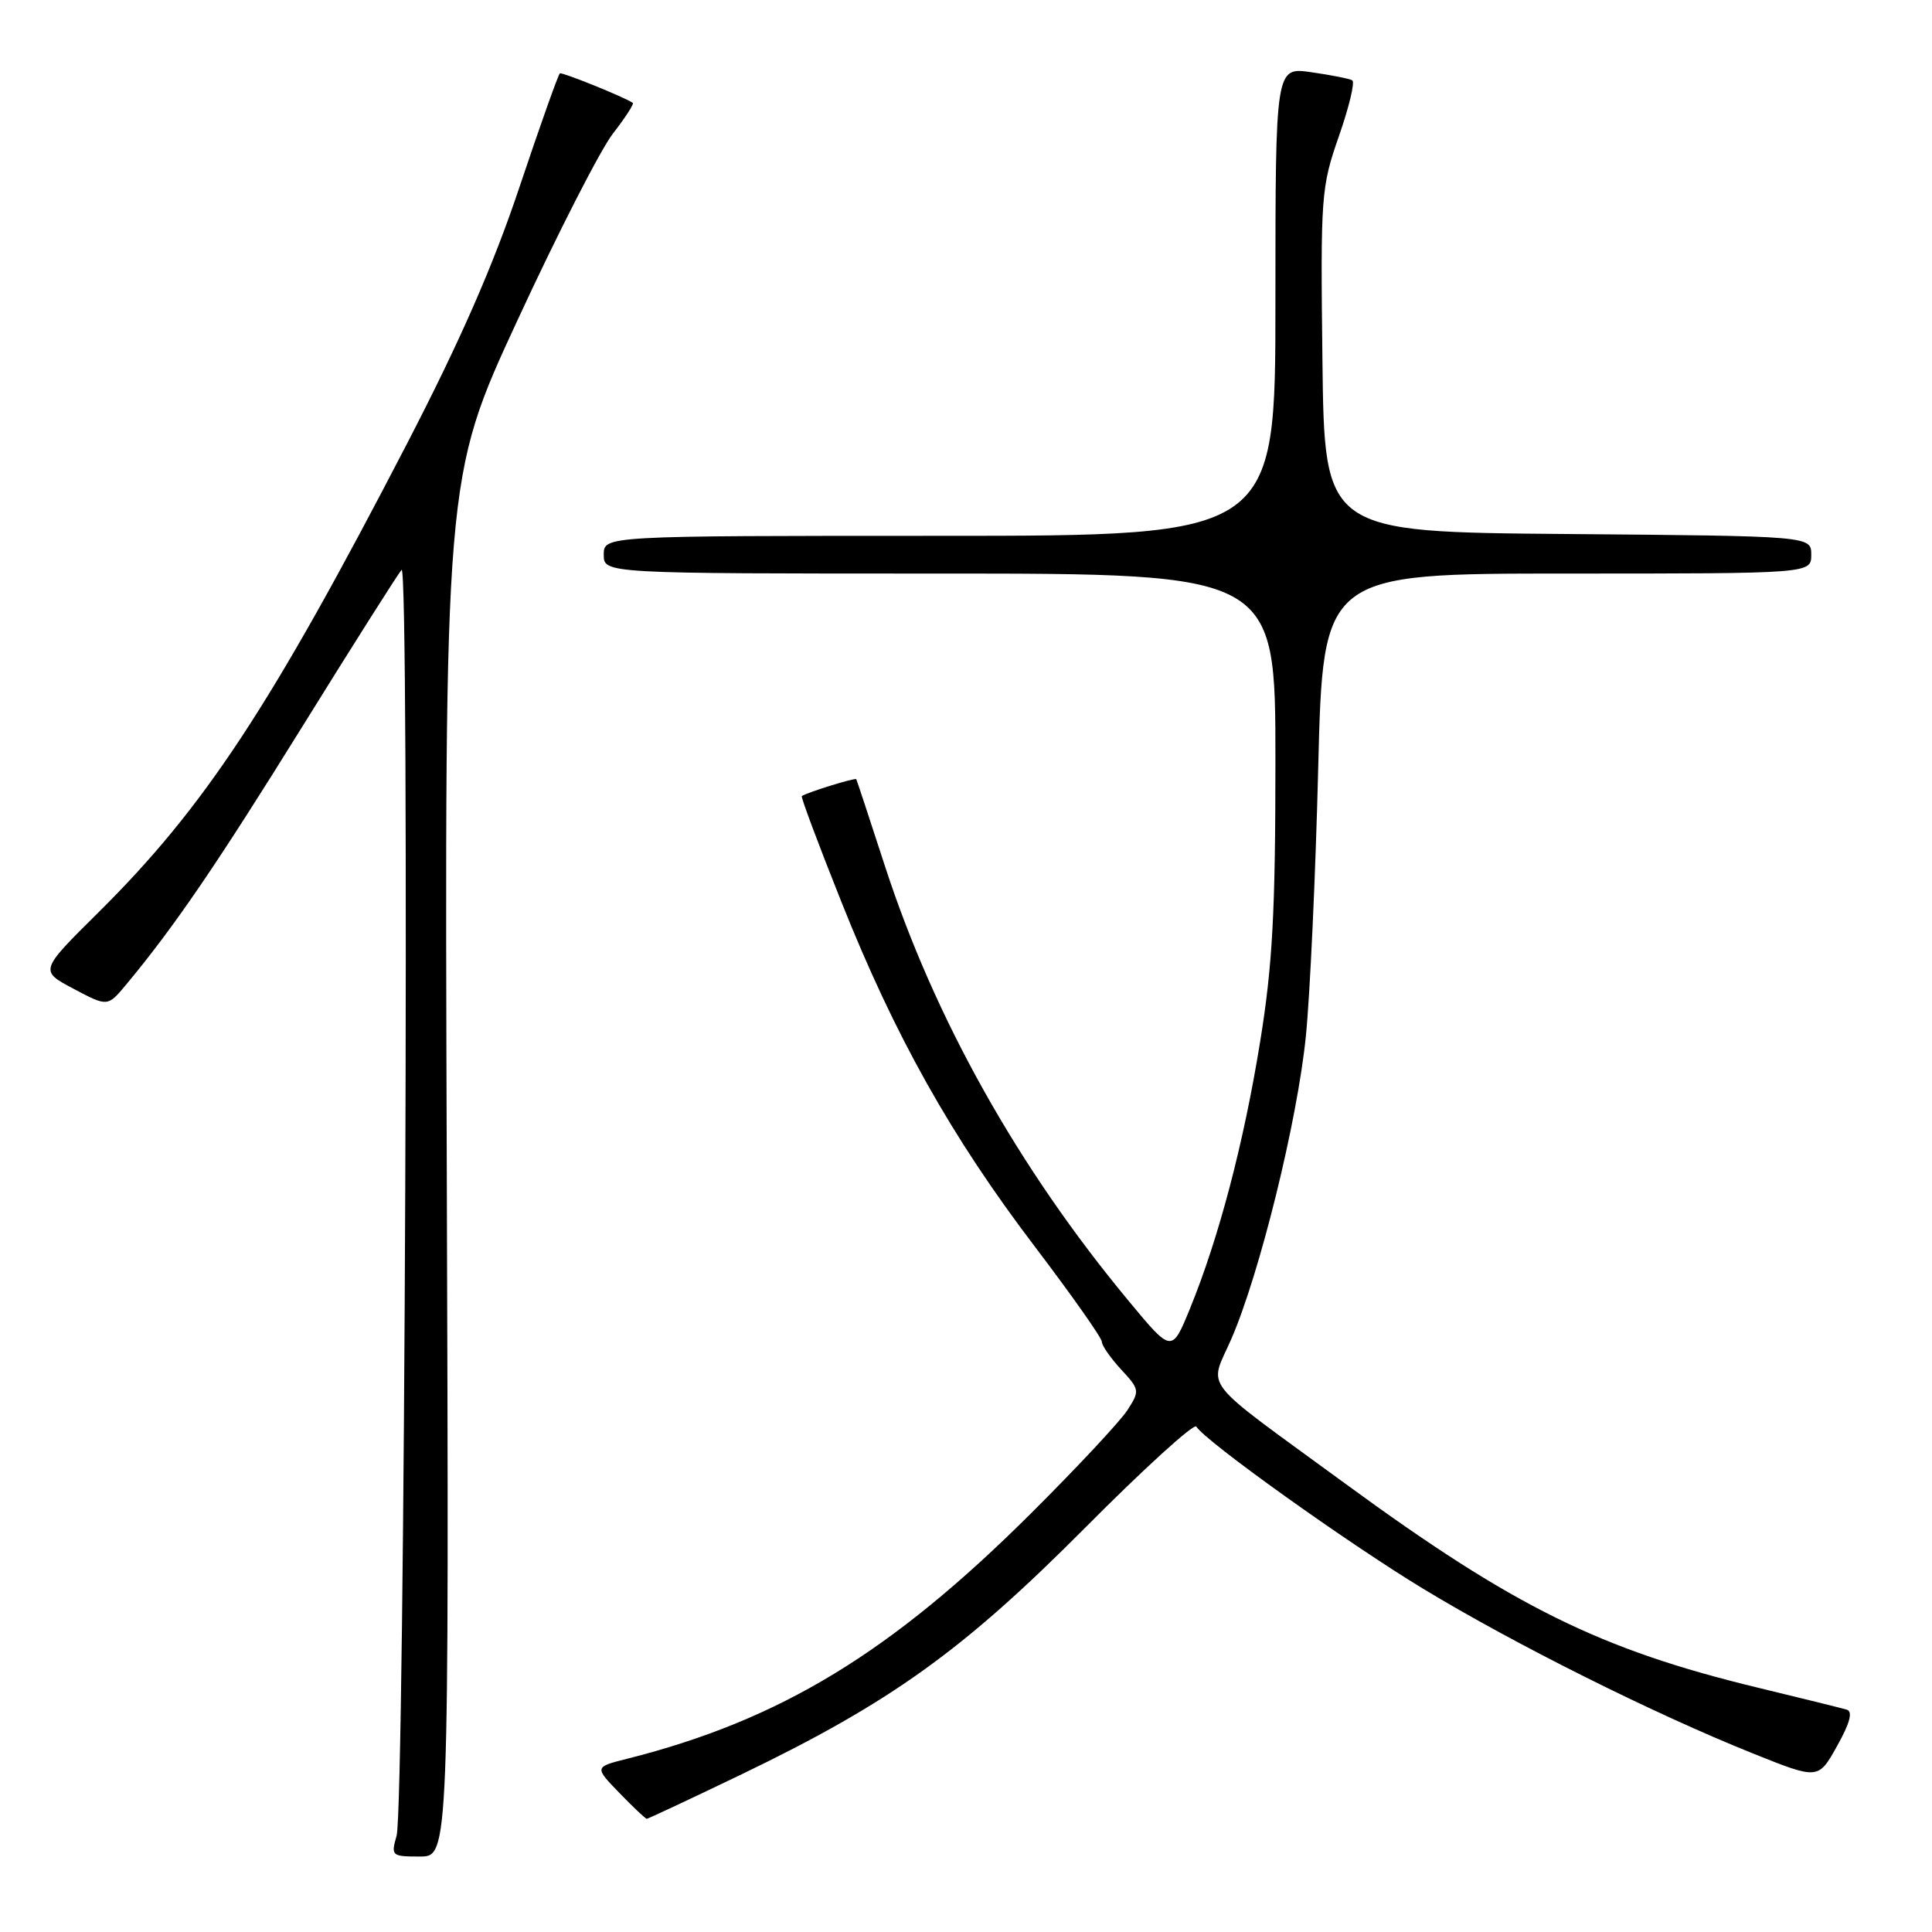 <?xml version="1.0" encoding="UTF-8" standalone="no"?>
<!DOCTYPE svg PUBLIC "-//W3C//DTD SVG 1.1//EN" "http://www.w3.org/Graphics/SVG/1.1/DTD/svg11.dtd" >
<svg xmlns="http://www.w3.org/2000/svg" xmlns:xlink="http://www.w3.org/1999/xlink" version="1.1" viewBox="0 0 256 256">
 <g >
 <path fill="currentColor"
d=" M 59.20 154.66 C 58.90 63.32 58.90 63.32 68.58 42.41 C 73.90 30.91 79.59 19.78 81.23 17.68 C 82.86 15.58 84.04 13.76 83.85 13.63 C 82.72 12.86 74.50 9.54 74.19 9.72 C 73.98 9.84 71.58 16.59 68.86 24.71 C 65.36 35.18 61.00 45.13 53.93 58.79 C 35.92 93.56 27.08 107.00 13.00 120.94 C 5.24 128.63 5.24 128.63 9.75 131.02 C 14.26 133.41 14.26 133.41 16.72 130.46 C 23.09 122.80 28.65 114.66 40.02 96.34 C 46.79 85.43 52.73 76.05 53.21 75.51 C 54.30 74.28 53.64 239.39 52.55 243.25 C 51.79 245.91 51.89 246.00 55.63 246.00 C 59.50 246.00 59.50 246.00 59.20 154.66 Z  M 98.26 235.11 C 118.01 225.59 127.59 218.72 143.74 202.48 C 151.57 194.60 158.22 188.55 158.52 189.03 C 159.73 190.99 178.50 204.41 188.58 210.52 C 200.67 217.85 219.10 227.06 232.22 232.32 C 240.93 235.82 240.93 235.82 243.42 231.36 C 245.13 228.31 245.53 226.79 244.71 226.54 C 244.04 226.34 238.75 225.03 232.94 223.63 C 212.03 218.58 200.54 212.90 178.27 196.60 C 158.61 182.22 160.20 184.25 163.17 177.39 C 166.94 168.68 171.90 148.55 173.03 137.34 C 173.58 131.93 174.32 115.91 174.67 101.75 C 175.31 76.00 175.31 76.00 207.66 76.00 C 240.00 76.00 240.00 76.00 240.00 73.51 C 240.00 71.03 240.00 71.03 207.75 70.76 C 175.50 70.50 175.50 70.50 175.23 47.78 C 174.97 25.89 175.05 24.82 177.41 18.05 C 178.76 14.19 179.56 10.86 179.18 10.64 C 178.81 10.43 176.36 9.94 173.75 9.57 C 169.00 8.88 169.00 8.88 169.00 39.94 C 169.00 71.00 169.00 71.00 124.50 71.00 C 80.00 71.00 80.00 71.00 80.00 73.50 C 80.00 76.00 80.00 76.00 124.50 76.00 C 169.00 76.00 169.00 76.00 169.00 100.75 C 169.00 120.79 168.62 127.88 166.98 138.00 C 164.80 151.50 161.50 164.04 157.68 173.39 C 155.27 179.28 155.27 179.28 149.56 172.39 C 134.90 154.73 123.85 135.00 117.26 114.76 C 115.25 108.57 113.54 103.39 113.46 103.25 C 113.34 103.01 106.85 105.03 106.24 105.49 C 106.10 105.60 108.45 111.90 111.48 119.48 C 118.57 137.29 126.07 150.65 137.12 165.18 C 142.00 171.61 146.00 177.28 146.00 177.79 C 146.00 178.29 147.15 179.94 148.55 181.46 C 151.02 184.12 151.04 184.29 149.39 186.85 C 148.45 188.31 142.70 194.47 136.59 200.55 C 118.08 218.99 103.39 227.92 83.12 233.04 C 78.75 234.14 78.75 234.14 82.07 237.57 C 83.90 239.46 85.53 241.00 85.70 241.00 C 85.87 241.00 91.52 238.35 98.26 235.11 Z "/>
</g>
</svg>
